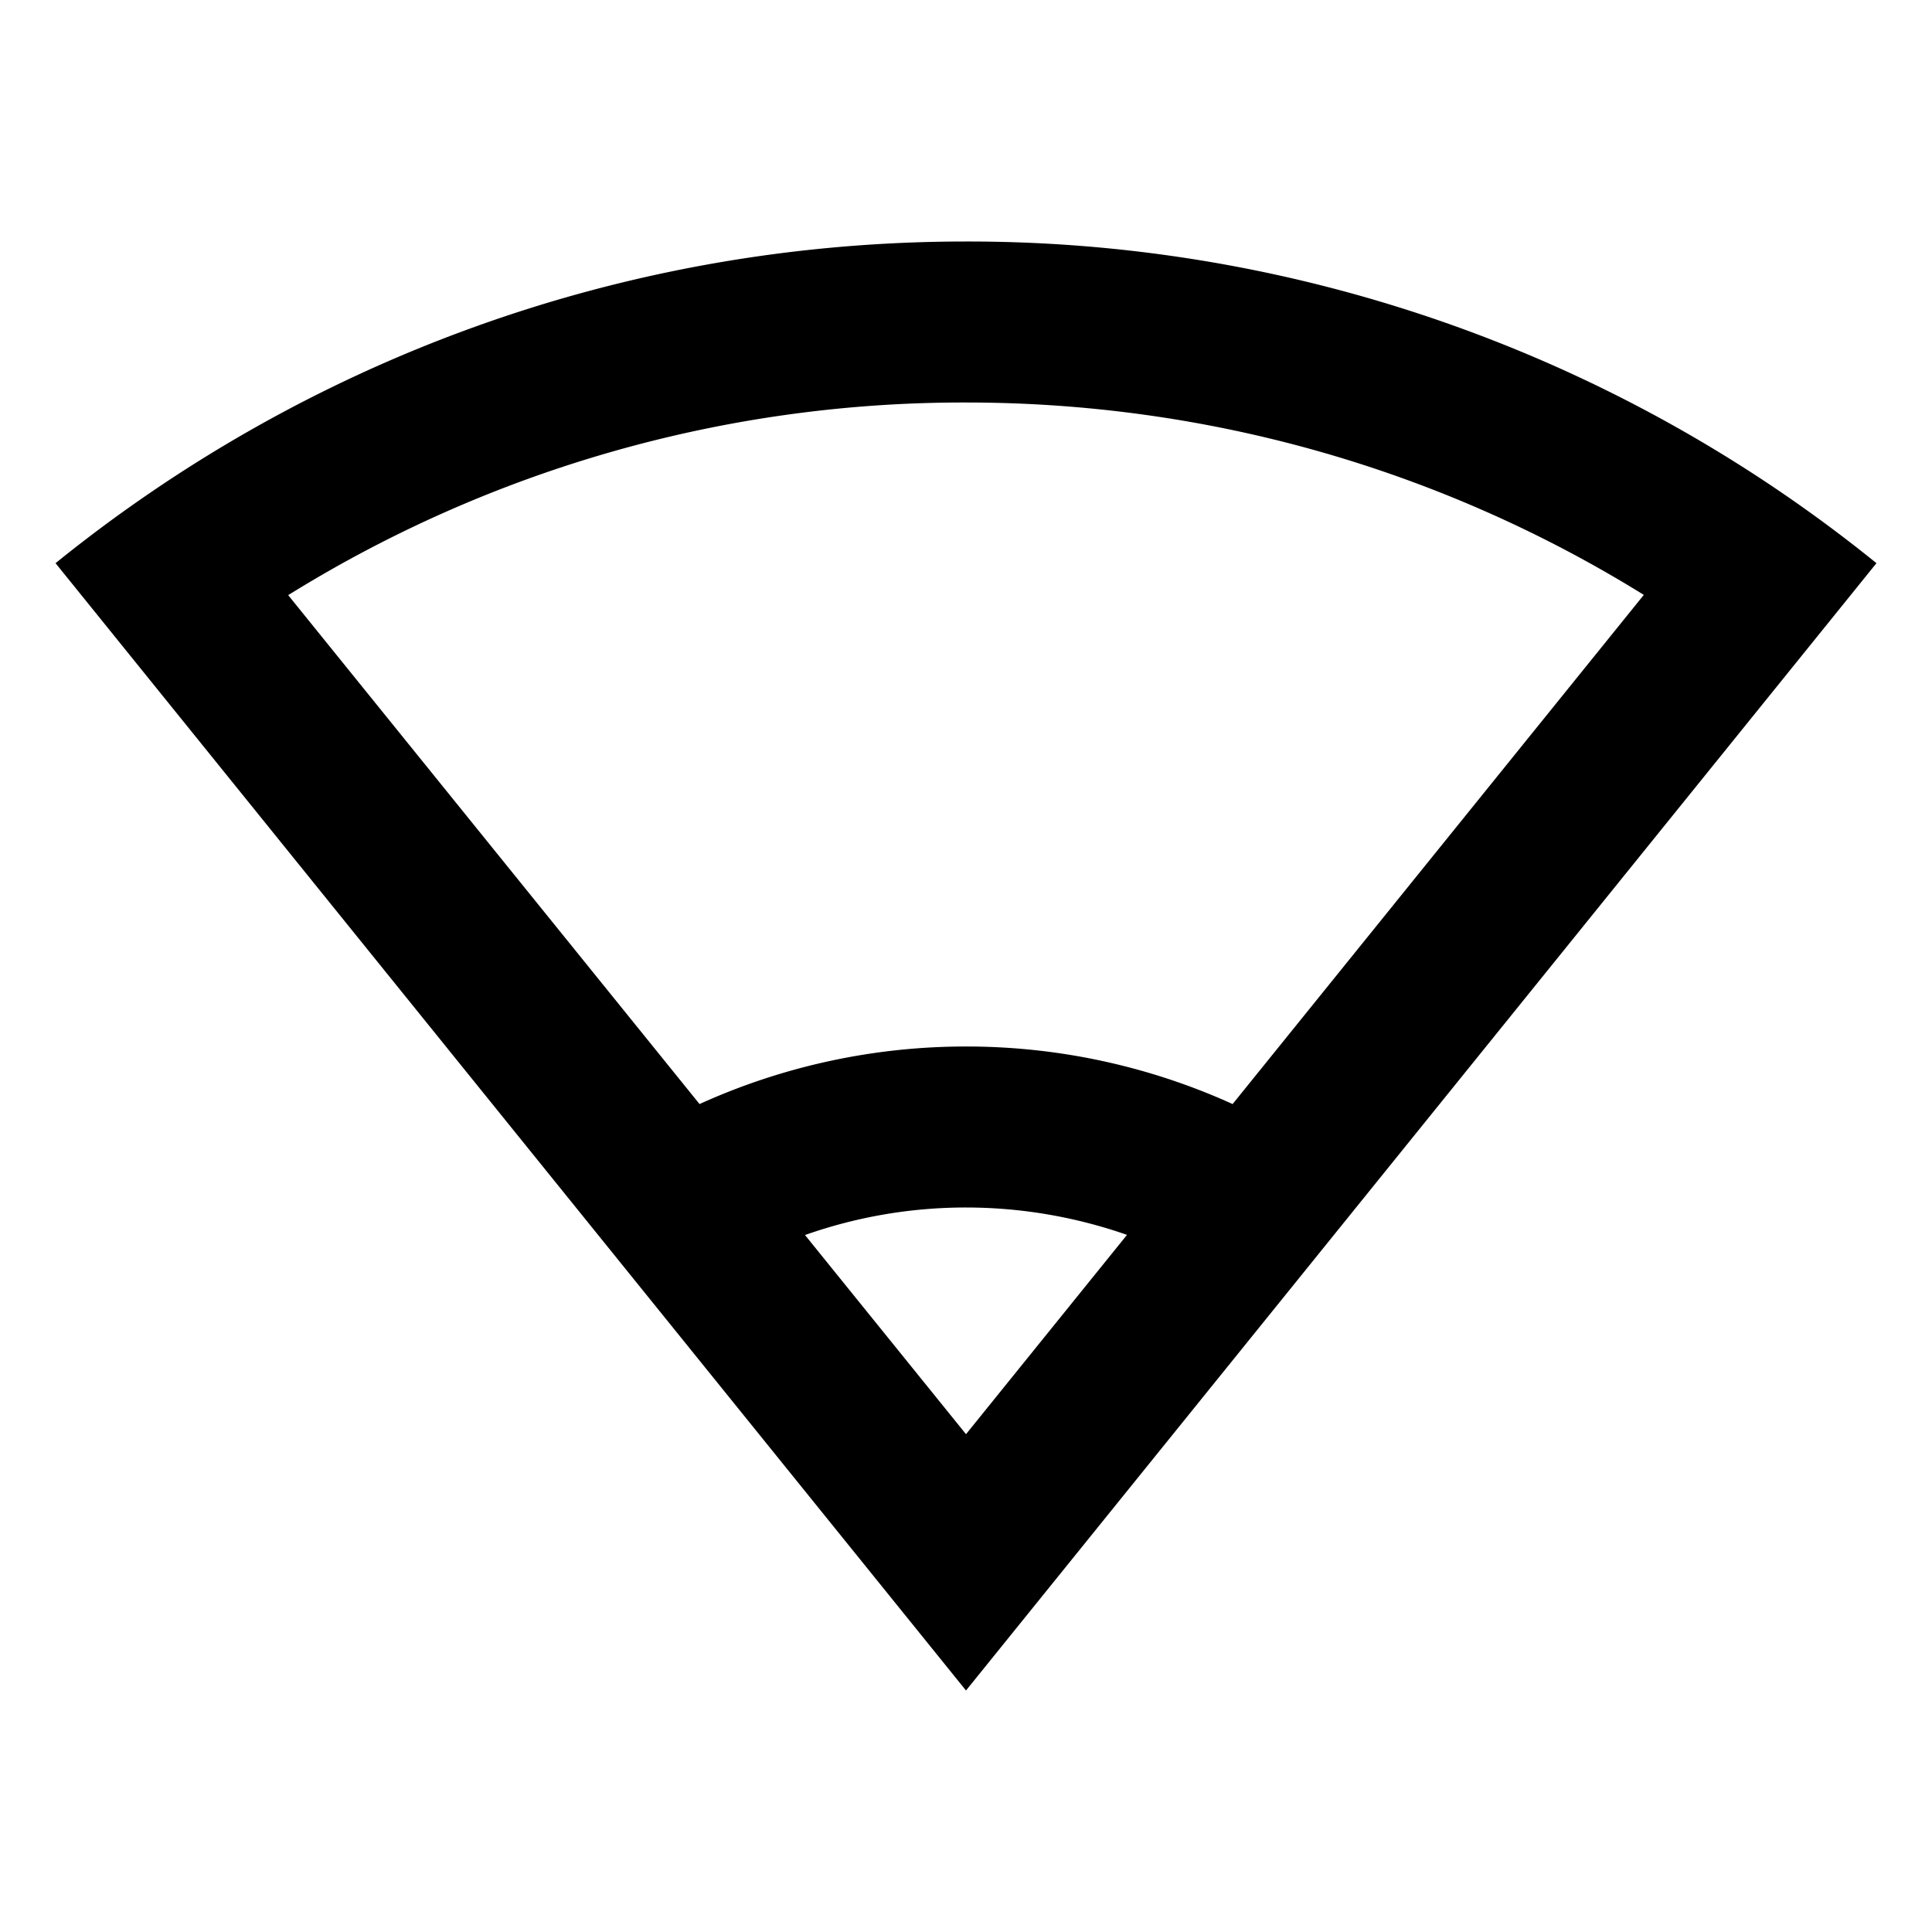 <svg xmlns="http://www.w3.org/2000/svg" viewBox="0 0 24 24"><path d="M12 3C7.715 3 3.78 4.496.69 6.996L12 21 23.31 6.996A17.93 17.93 0 0 0 12 3zm0 2c3.027 0 5.922.841 8.42 2.39l-5.108 6.325A8 8 0 0 0 12 13a8 8 0 0 0-3.31.715L3.58 7.393A15.9 15.9 0 0 1 12 5zm0 10c.693 0 1.37.12 2 .34l-2 2.476-2-2.474A6 6 0 0 1 12 15z"/></svg>